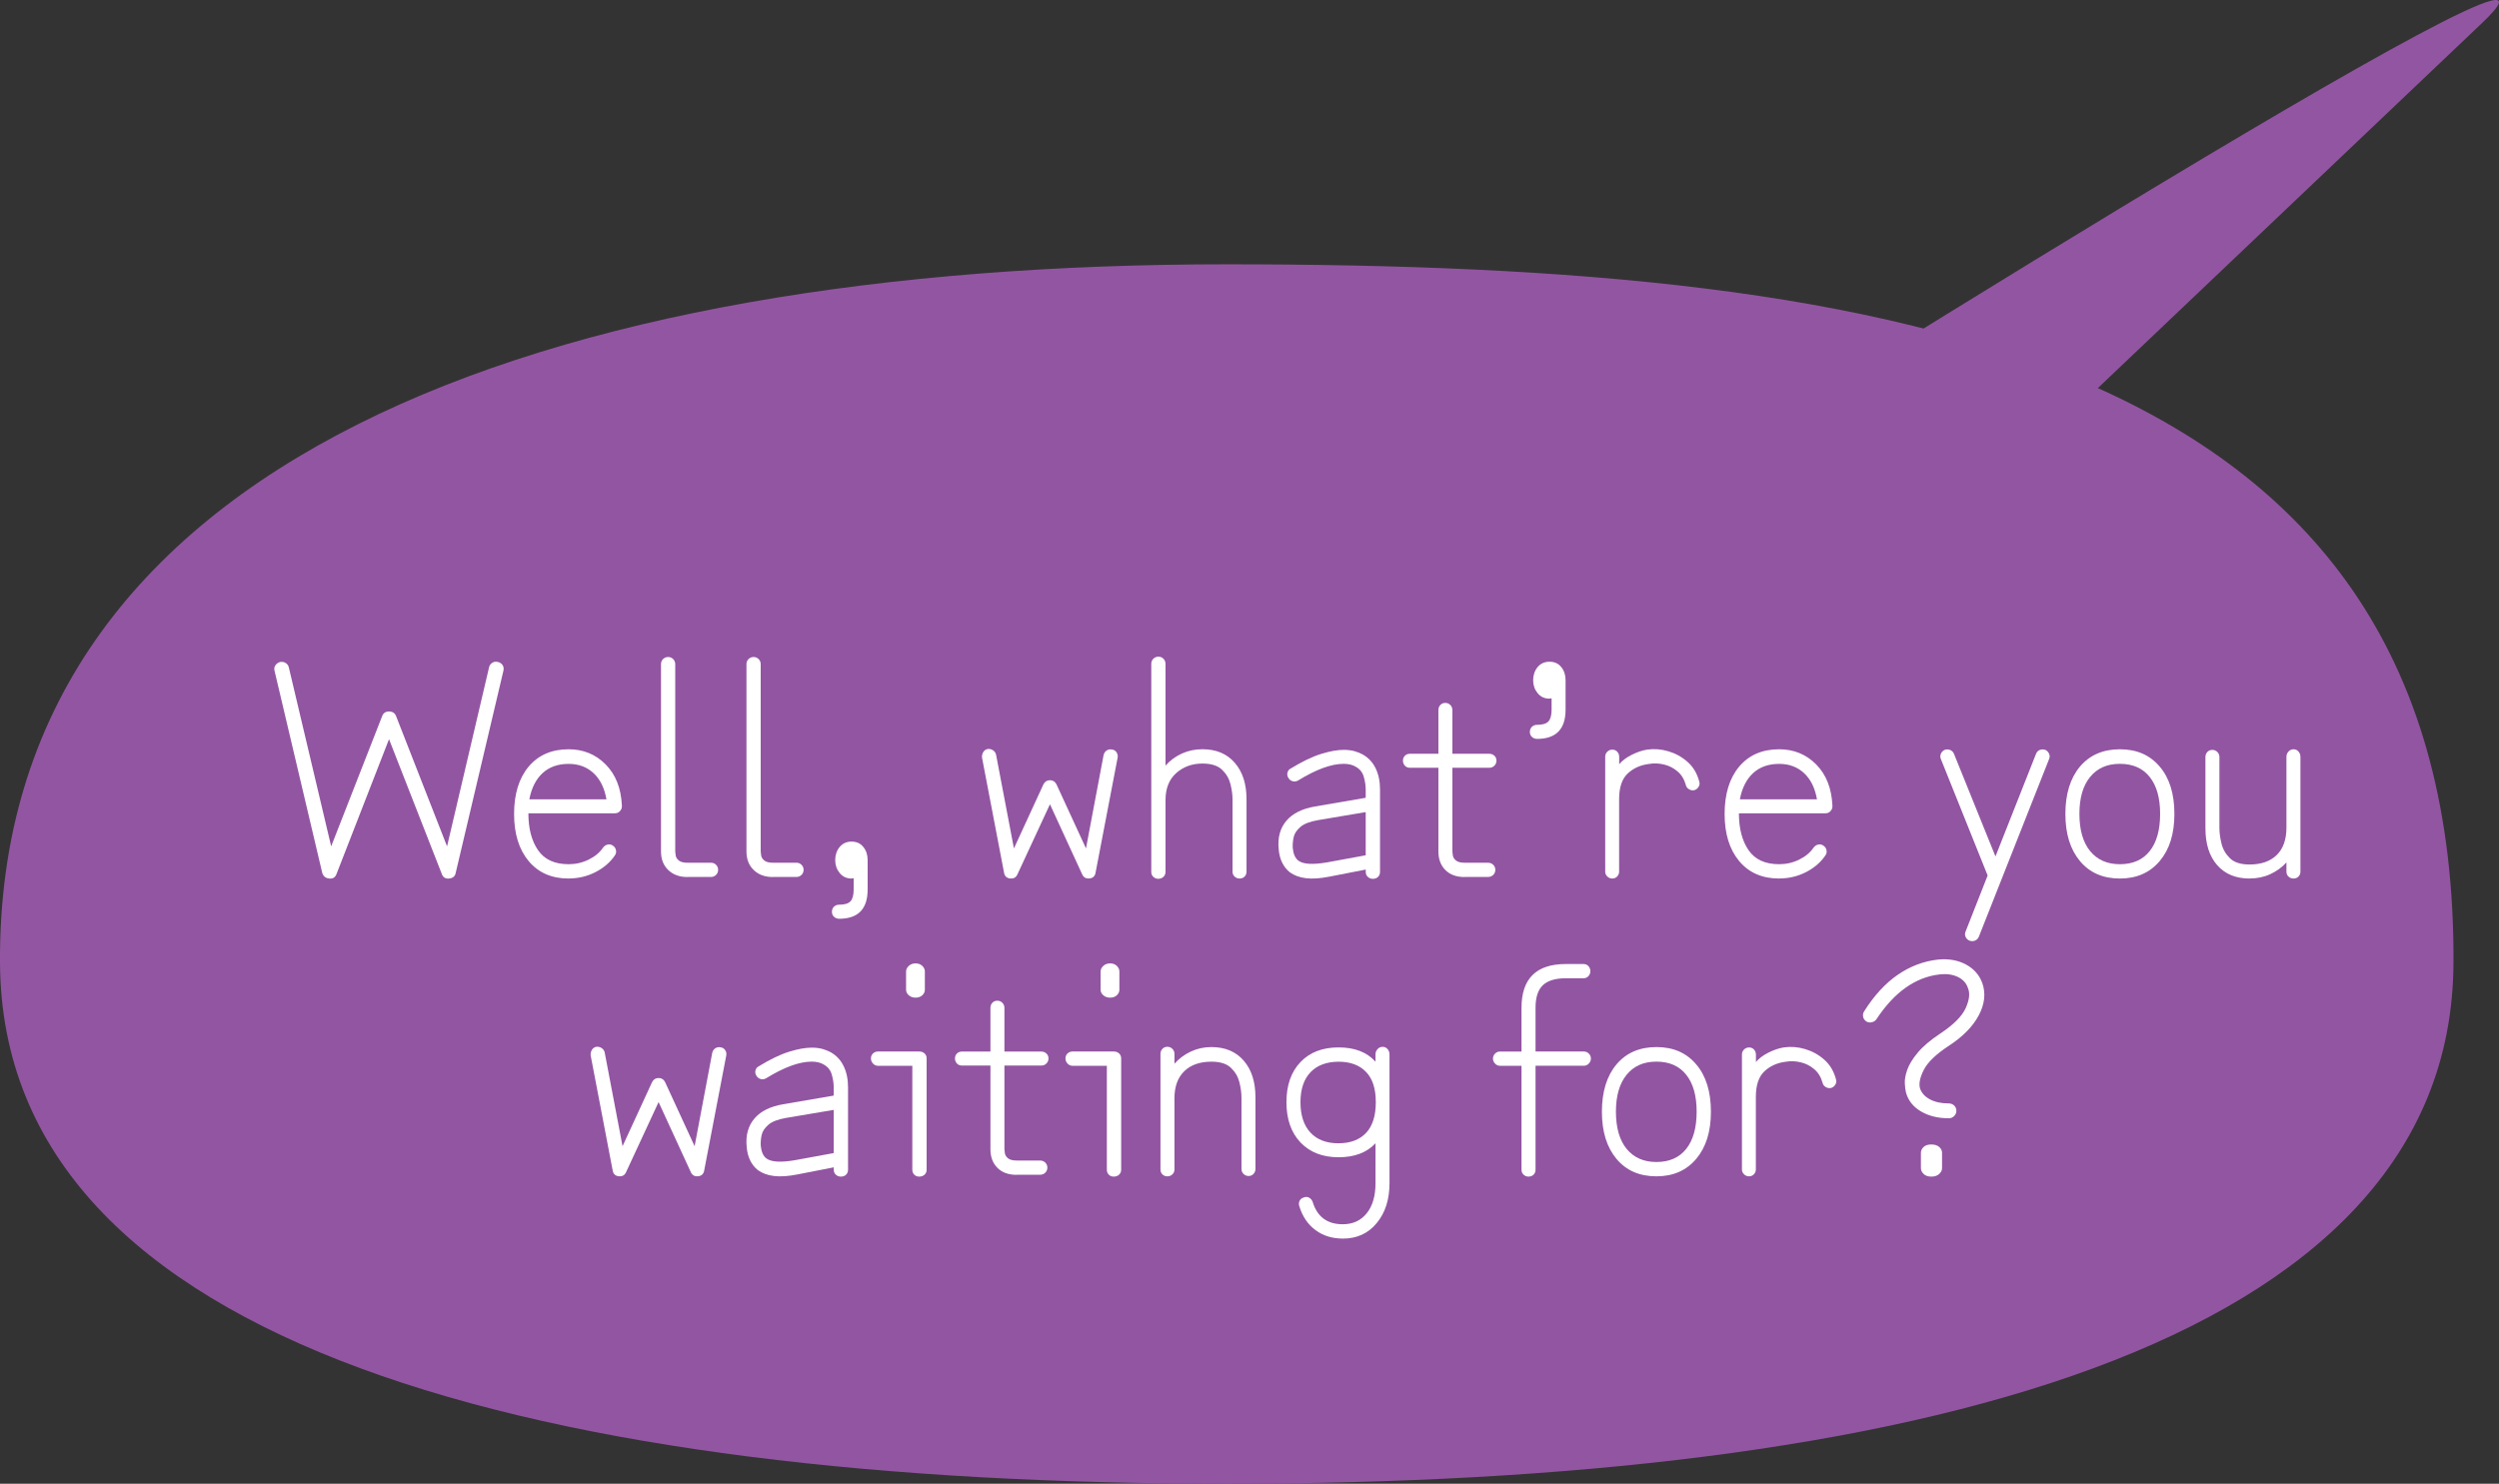 <?xml version="1.0" encoding="UTF-8"?><svg xmlns="http://www.w3.org/2000/svg" viewBox="0 0 604.04 358.74"><rect x="0" y="0" width="604.04" height="358.74" fill="#333333" stroke="none"/><defs><style>.d{fill:#9255a2;}.e{fill:#fff;}</style></defs><g id="a"/><g id="b"><g id="c"><g><path class="d" d="M593.04,232.89c-.5,93.33-132.76,125.84-296.52,125.84S.61,326.22,0,232.89C-.79,110.64,132.76,63.9,296.52,63.9s297.31,22.77,296.52,168.99Z"/><path class="d" d="M479.64,119.91c0,90.52-83.66,2.6-83.66,2.6,0,0,242.02-153.12,204.01-116.99l-120.35,114.39Z"/><g><path class="e" d="M79.55,212.41c-.86-.1-1.42-.55-1.66-1.37l-11.52-48.82c-.14-.48-.08-.92,.18-1.33,.26-.41,.64-.68,1.12-.83,.53-.1,1-.01,1.4,.25,.41,.26,.66,.64,.76,1.12l10.22,43.2,12.31-31.46c.29-.77,.84-1.15,1.66-1.15,.86,0,1.44,.38,1.73,1.15l12.31,31.46,10.15-43.27c.1-.48,.36-.85,.79-1.12s.89-.32,1.37-.18c.48,.1,.85,.35,1.12,.76,.26,.41,.32,.88,.18,1.4l-11.52,48.82c-.14,.82-.67,1.27-1.58,1.37-.91,.1-1.51-.29-1.8-1.15l-12.74-32.54-12.67,32.54c-.29,.86-.89,1.25-1.8,1.15Z"/><path class="e" d="M137.44,212.41c-4.08,0-7.3-1.4-9.65-4.21-2.35-2.81-3.53-6.61-3.53-11.41s1.18-8.66,3.53-11.45c2.35-2.78,5.57-4.18,9.65-4.18,3.55,0,6.54,1.22,8.96,3.67,2.42,2.45,3.73,5.76,3.92,9.94v.22c0,.43-.17,.82-.5,1.15-.29,.34-.7,.5-1.22,.5h-20.88c0,3.7,.78,6.67,2.34,8.93,1.56,2.26,4.02,3.38,7.38,3.38,1.73,0,3.35-.37,4.86-1.12,1.51-.74,2.68-1.72,3.49-2.92,.29-.38,.66-.62,1.12-.72,.46-.09,.88,0,1.26,.29,.38,.24,.62,.6,.72,1.08,.1,.48,0,.91-.29,1.3-1.15,1.68-2.73,3.02-4.72,4.03-1.99,1.01-4.14,1.51-6.44,1.51Zm-9.5-19.15h18.65c-.48-2.74-1.52-4.85-3.13-6.34-1.61-1.49-3.61-2.23-6.01-2.23-2.59,0-4.69,.75-6.3,2.23-1.61,1.49-2.68,3.6-3.2,6.34Z"/><path class="e" d="M166.17,212.05c-1.92,0-3.47-.56-4.64-1.69-1.18-1.13-1.76-2.63-1.76-4.5v-45.29c0-.48,.17-.89,.5-1.22,.34-.33,.74-.5,1.22-.5s.89,.17,1.22,.5c.33,.34,.5,.75,.5,1.22v45.29c0,.19,.04,.52,.11,.97,.07,.46,.32,.86,.76,1.22,.43,.36,1.13,.54,2.09,.54h5.69c.48,0,.89,.17,1.22,.5,.33,.34,.5,.75,.5,1.22s-.17,.89-.5,1.22c-.34,.33-.75,.5-1.22,.5h-5.69Z"/><path class="e" d="M186.83,212.05c-1.92,0-3.47-.56-4.64-1.69-1.18-1.13-1.76-2.63-1.76-4.5v-45.29c0-.48,.17-.89,.5-1.22,.34-.33,.74-.5,1.22-.5s.89,.17,1.22,.5c.33,.34,.5,.75,.5,1.22v45.29c0,.19,.04,.52,.11,.97,.07,.46,.32,.86,.76,1.22,.43,.36,1.13,.54,2.09,.54h5.69c.48,0,.89,.17,1.22,.5,.33,.34,.5,.75,.5,1.22s-.17,.89-.5,1.22c-.34,.33-.75,.5-1.22,.5h-5.69Z"/><path class="e" d="M202.81,222.13c-.48,0-.89-.16-1.22-.47-.34-.31-.5-.71-.5-1.19,0-.53,.17-.95,.5-1.26,.34-.31,.74-.47,1.22-.47,1.34,0,2.27-.28,2.77-.83,.5-.55,.76-1.5,.76-2.84v-2.74c-.1,0-.18,.01-.25,.04-.07,.02-.16,.04-.25,.04-1.2,0-2.16-.44-2.88-1.33-.72-.89-1.08-1.93-1.08-3.13s.36-2.3,1.08-3.17c.72-.86,1.68-1.3,2.88-1.3s2.15,.43,2.84,1.3c.7,.86,1.04,1.92,1.04,3.17v7.13c0,4.7-2.3,7.06-6.91,7.06Z"/><path class="e" d="M244.21,212.41c-.86-.1-1.37-.55-1.51-1.37l-5.33-27.86c-.05-.48,.05-.92,.29-1.33,.24-.41,.6-.66,1.08-.76,.48-.05,.91,.06,1.3,.32,.38,.26,.62,.61,.72,1.04l4.32,22.68,7.13-15.48c.34-.67,.86-1.01,1.58-1.01s1.25,.34,1.58,1.01l7.13,15.48,4.25-22.54c.1-.48,.34-.85,.72-1.12,.38-.26,.82-.35,1.3-.25,.48,.05,.85,.28,1.12,.68,.26,.41,.35,.85,.25,1.33l-5.33,27.79c-.14,.82-.62,1.27-1.44,1.37-.86,.1-1.46-.24-1.8-1.01l-7.78-16.92-7.85,16.92c-.34,.77-.91,1.1-1.73,1.01Z"/><path class="e" d="M280,212.48c-.48,0-.89-.16-1.22-.47-.34-.31-.5-.71-.5-1.19v-50.33c0-.48,.17-.89,.5-1.22,.34-.33,.74-.5,1.22-.5s.89,.17,1.22,.5c.33,.34,.5,.75,.5,1.22v24.62c1.1-1.25,2.42-2.22,3.96-2.92,1.54-.7,3.19-1.04,4.97-1.04,3.31,0,5.92,1.09,7.81,3.28,1.9,2.18,2.84,5.12,2.84,8.82v17.5c0,.48-.16,.88-.47,1.19-.31,.31-.71,.47-1.19,.47s-.89-.16-1.22-.47c-.34-.31-.5-.71-.5-1.19v-17.5c0-1.1-.17-2.33-.5-3.67-.34-1.34-1.02-2.51-2.05-3.49-1.03-.98-2.6-1.48-4.72-1.48-2.5,0-4.61,.77-6.34,2.3-1.73,1.54-2.59,3.72-2.59,6.55v17.35c0,.48-.17,.88-.5,1.19-.34,.31-.74,.47-1.22,.47Z"/><path class="e" d="M331.84,212.48c-.48,0-.89-.16-1.22-.47-.34-.31-.5-.71-.5-1.19v-.58l-8.86,1.73c-2.21,.43-4.08,.55-5.62,.36-1.54-.19-2.83-.67-3.89-1.44-.77-.62-1.38-1.4-1.84-2.34-.46-.94-.73-2-.83-3.2-.29-2.78,.32-5.08,1.84-6.88,1.51-1.8,3.85-2.96,7.02-3.49l12.17-2.09v-2.02c0-.96-.16-1.98-.47-3.06-.31-1.08-.95-1.88-1.91-2.41-.77-.48-1.75-.72-2.95-.72-2.98,0-6.65,1.34-11.02,4.03-.43,.24-.86,.3-1.3,.18-.43-.12-.77-.37-1.01-.76-.29-.43-.37-.88-.25-1.33,.12-.46,.37-.78,.76-.97,2.83-1.73,5.3-2.92,7.42-3.56,2.11-.65,3.91-.97,5.4-.97,1.01,0,1.88,.11,2.63,.32,.74,.22,1.38,.47,1.91,.76,1.39,.77,2.45,1.88,3.17,3.35,.72,1.46,1.08,3.18,1.08,5.15v19.94c0,.48-.16,.88-.47,1.19-.31,.31-.73,.47-1.26,.47Zm-11.16-3.96l9.43-1.73v-10.44l-11.52,1.94c-1.97,.34-3.4,.89-4.28,1.66-.89,.77-1.43,1.6-1.62,2.48-.19,.89-.26,1.74-.22,2.56,.14,1.49,.6,2.52,1.37,3.1,1.15,.86,3.43,1.01,6.84,.43Z"/><path class="e" d="M354.01,212.05c-1.97,0-3.52-.56-4.64-1.69-1.13-1.13-1.69-2.63-1.69-4.5v-20.23h-6.91c-.48,0-.88-.17-1.19-.5-.31-.34-.47-.74-.47-1.22s.16-.88,.47-1.19c.31-.31,.71-.47,1.19-.47h6.91v-10.58c0-.48,.16-.89,.47-1.22,.31-.33,.71-.5,1.19-.5s.89,.17,1.22,.5c.33,.34,.5,.75,.5,1.22v10.58h8.93c.48,0,.89,.16,1.22,.47,.34,.31,.5,.71,.5,1.19s-.17,.89-.5,1.22c-.34,.34-.74,.5-1.22,.5h-8.93v20.23c0,.19,.04,.52,.11,.97s.32,.86,.76,1.22c.43,.36,1.13,.54,2.09,.54h5.62c.53,0,.96,.17,1.3,.5,.34,.34,.5,.75,.5,1.22s-.17,.89-.5,1.22c-.34,.33-.77,.5-1.3,.5h-5.62Z"/><path class="e" d="M371.51,178.64c-.48,0-.89-.16-1.22-.47-.34-.31-.5-.71-.5-1.19,0-.53,.17-.95,.5-1.26,.34-.31,.74-.47,1.22-.47,1.34,0,2.27-.28,2.77-.83,.5-.55,.76-1.5,.76-2.84v-2.74c-.1,0-.18,.01-.25,.04-.07,.02-.16,.04-.25,.04-1.2,0-2.16-.44-2.88-1.33-.72-.89-1.08-1.93-1.08-3.13s.36-2.3,1.08-3.17c.72-.86,1.68-1.3,2.88-1.3s2.15,.43,2.84,1.3c.7,.86,1.04,1.92,1.04,3.17v7.13c0,4.7-2.3,7.06-6.91,7.06Z"/><path class="e" d="M389.72,212.41c-.48,0-.89-.17-1.22-.5-.34-.34-.5-.72-.5-1.15v-27.79c0-.48,.17-.89,.5-1.22,.34-.33,.74-.5,1.22-.5s.88,.17,1.19,.5c.31,.34,.47,.75,.47,1.22v1.8c.72-.86,1.73-1.62,3.02-2.27,1.3-.65,2.54-1.07,3.74-1.26,1.68-.24,3.38-.11,5.11,.4s3.28,1.36,4.64,2.56c1.37,1.2,2.31,2.78,2.84,4.75,.14,.43,.1,.85-.14,1.26-.24,.41-.58,.68-1.01,.83-.48,.1-.92,.03-1.33-.22-.41-.24-.66-.58-.76-1.01-.38-1.39-1.06-2.5-2.02-3.31-.96-.82-2.05-1.37-3.28-1.66-1.22-.29-2.41-.34-3.56-.14-2.06,.24-3.79,1.01-5.18,2.3-1.39,1.3-2.09,3.36-2.09,6.19v17.57c0,.43-.16,.82-.47,1.15-.31,.34-.71,.5-1.19,.5Z"/><path class="e" d="M430.04,212.41c-4.08,0-7.3-1.4-9.65-4.21-2.35-2.81-3.53-6.61-3.53-11.41s1.18-8.66,3.53-11.45c2.35-2.78,5.57-4.18,9.65-4.18,3.55,0,6.54,1.22,8.96,3.67,2.42,2.45,3.73,5.76,3.92,9.94v.22c0,.43-.17,.82-.5,1.15-.29,.34-.7,.5-1.22,.5h-20.88c0,3.7,.78,6.67,2.34,8.93,1.56,2.26,4.02,3.38,7.38,3.38,1.73,0,3.35-.37,4.86-1.12,1.51-.74,2.68-1.72,3.49-2.92,.29-.38,.66-.62,1.12-.72,.46-.09,.88,0,1.26,.29,.38,.24,.62,.6,.72,1.08,.1,.48,0,.91-.29,1.3-1.15,1.68-2.73,3.02-4.72,4.03-1.99,1.01-4.14,1.51-6.44,1.51Zm-9.5-19.15h18.65c-.48-2.74-1.52-4.85-3.13-6.34-1.61-1.49-3.61-2.23-6.01-2.23-2.59,0-4.69,.75-6.3,2.23-1.61,1.49-2.68,3.6-3.2,6.34Z"/><path class="e" d="M476.12,227.46c-.48-.19-.82-.5-1.01-.94-.19-.43-.19-.86,0-1.3l5.33-13.54-11.3-28.15c-.19-.43-.19-.86,0-1.3,.19-.43,.5-.74,.94-.94,.43-.14,.86-.13,1.3,.04,.43,.17,.74,.49,.94,.97l10.01,24.77,9.79-24.77c.19-.48,.49-.8,.9-.97,.41-.17,.85-.18,1.33-.04,.43,.19,.74,.5,.94,.94,.19,.43,.19,.86,0,1.3l-16.99,42.98c-.19,.43-.49,.73-.9,.9-.41,.17-.83,.18-1.26,.04Z"/><path class="e" d="M512.41,212.41c-4.08,0-7.3-1.4-9.65-4.21-2.35-2.81-3.53-6.61-3.53-11.41s1.18-8.66,3.53-11.45c2.35-2.78,5.57-4.18,9.65-4.18s7.24,1.39,9.61,4.18c2.38,2.78,3.56,6.6,3.56,11.45s-1.19,8.6-3.56,11.41c-2.38,2.81-5.58,4.21-9.61,4.21Zm0-3.46c3.12,0,5.52-1.06,7.2-3.17,1.68-2.11,2.52-5.11,2.52-9s-.84-6.81-2.52-8.93c-1.68-2.11-4.08-3.17-7.2-3.17s-5.47,1.06-7.2,3.17c-1.73,2.11-2.59,5.09-2.59,8.93s.86,6.89,2.59,9c1.73,2.11,4.13,3.17,7.2,3.17Z"/><path class="e" d="M543.73,212.41c-3.31,0-5.92-1.08-7.81-3.24-1.9-2.16-2.84-5.14-2.84-8.93v-17.21c0-.48,.16-.89,.47-1.22,.31-.33,.71-.5,1.19-.5s.89,.17,1.22,.5c.34,.34,.5,.75,.5,1.22v17.21c0,1.11,.17,2.34,.5,3.71,.33,1.37,1.02,2.56,2.05,3.56,1.03,1.01,2.6,1.51,4.72,1.51,2.83,0,5.03-.77,6.59-2.3,1.56-1.54,2.34-3.74,2.34-6.62v-17.14c0-.48,.17-.9,.5-1.26,.34-.36,.74-.54,1.22-.54s.88,.18,1.19,.54c.31,.36,.47,.78,.47,1.26v27.79c0,.48-.16,.88-.47,1.19-.31,.31-.71,.47-1.19,.47s-.89-.16-1.22-.47c-.34-.31-.5-.71-.5-1.19v-2.23c-1.1,1.2-2.41,2.15-3.92,2.84-1.51,.7-3.18,1.04-5,1.04Z"/><path class="e" d="M149.61,284.41c-.86-.1-1.37-.55-1.51-1.37l-5.33-27.86c-.05-.48,.05-.92,.29-1.33,.24-.41,.6-.66,1.08-.76,.48-.05,.91,.06,1.3,.32,.38,.26,.62,.61,.72,1.04l4.32,22.68,7.13-15.48c.34-.67,.86-1.01,1.58-1.01s1.25,.34,1.58,1.01l7.13,15.48,4.25-22.54c.1-.48,.34-.85,.72-1.12,.38-.26,.82-.35,1.3-.25,.48,.05,.85,.28,1.12,.68,.26,.41,.35,.85,.25,1.33l-5.33,27.79c-.14,.82-.62,1.27-1.44,1.37-.86,.1-1.46-.24-1.8-1.01l-7.78-16.92-7.85,16.92c-.34,.77-.91,1.1-1.73,1.01Z"/><path class="e" d="M203.25,284.48c-.48,0-.89-.16-1.22-.47-.34-.31-.5-.71-.5-1.19v-.58l-8.86,1.73c-2.21,.43-4.08,.55-5.62,.36-1.54-.19-2.83-.67-3.89-1.44-.77-.62-1.38-1.4-1.84-2.34-.46-.94-.73-2-.83-3.2-.29-2.78,.32-5.08,1.84-6.88,1.51-1.8,3.85-2.96,7.02-3.49l12.17-2.09v-2.02c0-.96-.16-1.98-.47-3.06-.31-1.08-.95-1.88-1.91-2.41-.77-.48-1.75-.72-2.95-.72-2.98,0-6.65,1.34-11.02,4.03-.43,.24-.86,.3-1.3,.18-.43-.12-.77-.37-1.01-.76-.29-.43-.37-.88-.25-1.33,.12-.46,.37-.78,.76-.97,2.83-1.73,5.3-2.92,7.42-3.56,2.11-.65,3.91-.97,5.4-.97,1.01,0,1.88,.11,2.63,.32,.74,.22,1.38,.47,1.91,.76,1.39,.77,2.45,1.88,3.17,3.35,.72,1.46,1.08,3.18,1.08,5.15v19.94c0,.48-.16,.88-.47,1.19-.31,.31-.73,.47-1.26,.47Zm-11.16-3.96l9.43-1.73v-10.44l-11.52,1.94c-1.97,.34-3.4,.89-4.28,1.66-.89,.77-1.43,1.6-1.62,2.48-.19,.89-.26,1.74-.22,2.56,.14,1.49,.6,2.52,1.37,3.1,1.15,.86,3.43,1.01,6.84,.43Z"/><path class="e" d="M222.18,284.48c-.48,0-.88-.16-1.19-.47-.31-.31-.47-.71-.47-1.19v-25.13h-8.28c-.48,0-.89-.18-1.22-.54-.34-.36-.5-.78-.5-1.26s.17-.88,.5-1.19c.34-.31,.74-.47,1.22-.47h9.94c.53,0,.96,.16,1.3,.47,.34,.31,.5,.71,.5,1.19v26.93c0,.48-.17,.88-.5,1.19-.34,.31-.77,.47-1.3,.47Zm-.86-43.27c-.67,0-1.22-.19-1.66-.58-.43-.38-.65-.82-.65-1.3v-4.46c0-.48,.22-.92,.65-1.33,.43-.41,.98-.61,1.66-.61s1.21,.21,1.62,.61c.41,.41,.61,.85,.61,1.33v4.46c0,.48-.21,.91-.61,1.3-.41,.38-.95,.58-1.62,.58Z"/><path class="e" d="M245.73,284.05c-1.97,0-3.52-.56-4.64-1.69-1.13-1.13-1.69-2.63-1.69-4.5v-20.23h-6.91c-.48,0-.88-.17-1.19-.5-.31-.34-.47-.74-.47-1.22s.16-.88,.47-1.19c.31-.31,.71-.47,1.19-.47h6.91v-10.58c0-.48,.16-.89,.47-1.22,.31-.33,.71-.5,1.19-.5s.89,.17,1.22,.5c.33,.34,.5,.75,.5,1.22v10.58h8.93c.48,0,.89,.16,1.22,.47,.34,.31,.5,.71,.5,1.19s-.17,.89-.5,1.22c-.34,.34-.74,.5-1.22,.5h-8.93v20.23c0,.19,.04,.52,.11,.97s.32,.86,.76,1.22c.43,.36,1.13,.54,2.09,.54h5.62c.53,0,.96,.17,1.3,.5,.34,.34,.5,.75,.5,1.22s-.17,.89-.5,1.22c-.34,.33-.77,.5-1.3,.5h-5.62Z"/><path class="e" d="M269.2,284.48c-.48,0-.88-.16-1.19-.47-.31-.31-.47-.71-.47-1.19v-25.13h-8.28c-.48,0-.89-.18-1.22-.54-.34-.36-.5-.78-.5-1.26s.17-.88,.5-1.19c.34-.31,.74-.47,1.22-.47h9.94c.53,0,.96,.16,1.3,.47,.34,.31,.5,.71,.5,1.19v26.93c0,.48-.17,.88-.5,1.19-.34,.31-.77,.47-1.3,.47Zm-.86-43.27c-.67,0-1.22-.19-1.66-.58-.43-.38-.65-.82-.65-1.3v-4.46c0-.48,.22-.92,.65-1.33,.43-.41,.98-.61,1.66-.61s1.21,.21,1.62,.61c.41,.41,.61,.85,.61,1.33v4.46c0,.48-.21,.91-.61,1.3-.41,.38-.95,.58-1.62,.58Z"/><path class="e" d="M282.16,284.41c-.48,0-.88-.16-1.19-.47-.31-.31-.47-.71-.47-1.19v-27.94c0-.48,.16-.89,.47-1.22,.31-.33,.71-.5,1.19-.5s.89,.17,1.22,.5c.34,.34,.5,.75,.5,1.22v2.38c1.1-1.25,2.42-2.23,3.96-2.95,1.54-.72,3.19-1.08,4.97-1.08,3.31,0,5.92,1.09,7.81,3.28,1.9,2.18,2.84,5.15,2.84,8.89v17.28c0,.48-.16,.89-.47,1.22-.31,.33-.71,.5-1.19,.5s-.89-.17-1.22-.5c-.34-.34-.5-.74-.5-1.22v-17.28c0-1.1-.17-2.33-.5-3.67-.34-1.34-1.02-2.51-2.05-3.49-1.03-.98-2.6-1.48-4.72-1.48-2.78,0-4.97,.77-6.55,2.3-1.58,1.54-2.38,3.72-2.38,6.55v17.21c0,.48-.17,.88-.5,1.19-.34,.31-.74,.47-1.22,.47Z"/><path class="e" d="M324.56,299.46c-2.54,0-4.74-.68-6.59-2.05-1.85-1.37-3.16-3.3-3.92-5.8-.14-.43-.12-.85,.07-1.26,.19-.41,.53-.68,1.01-.83,.48-.19,.92-.17,1.33,.07,.41,.24,.68,.58,.83,1.01,1.1,3.6,3.53,5.4,7.27,5.4,2.45,0,4.38-.89,5.8-2.66,1.42-1.78,2.12-4.2,2.12-7.27v-9.65c-2.11,2.26-5.09,3.38-8.93,3.38s-6.96-1.2-9.22-3.6c-2.26-2.4-3.38-5.64-3.38-9.72s1.13-7.31,3.38-9.68c2.26-2.38,5.33-3.56,9.22-3.56s6.86,1.15,8.93,3.46v-1.8c0-.48,.17-.9,.5-1.26,.34-.36,.74-.54,1.22-.54s.88,.18,1.19,.54c.31,.36,.47,.78,.47,1.26v31.18c0,3.94-1.03,7.15-3.1,9.65-2.06,2.5-4.8,3.74-8.21,3.74Zm-1.01-23.04c2.83,0,5.04-.83,6.62-2.48s2.38-4.14,2.38-7.45-.79-5.71-2.38-7.34c-1.58-1.63-3.79-2.45-6.62-2.45s-5.2,.85-6.8,2.56c-1.61,1.7-2.41,4.12-2.41,7.24s.8,5.62,2.41,7.34c1.61,1.73,3.88,2.59,6.8,2.59Z"/><path class="e" d="M369.49,284.48c-.48,0-.89-.16-1.22-.47-.34-.31-.5-.71-.5-1.19v-25.13h-5.18c-.48,0-.89-.18-1.22-.54-.34-.36-.5-.76-.5-1.19,0-.48,.17-.89,.5-1.22,.34-.34,.74-.5,1.22-.5h5.18v-10.58c0-7.06,3.58-10.58,10.73-10.58h4.25c.48,0,.88,.17,1.19,.5,.31,.34,.47,.75,.47,1.22s-.16,.89-.47,1.22c-.31,.34-.71,.5-1.19,.5h-4.25c-2.54,0-4.4,.57-5.58,1.69-1.18,1.13-1.76,2.94-1.76,5.44v10.58h11.66c.48,0,.89,.17,1.22,.5,.34,.34,.5,.74,.5,1.22,0,.43-.17,.83-.5,1.19-.34,.36-.74,.54-1.22,.54h-11.66v25.13c0,.48-.16,.88-.47,1.19-.31,.31-.71,.47-1.19,.47Z"/><path class="e" d="M400.38,284.41c-4.08,0-7.3-1.4-9.65-4.21-2.35-2.81-3.53-6.61-3.53-11.41s1.18-8.66,3.53-11.45c2.35-2.78,5.57-4.18,9.65-4.18s7.24,1.39,9.61,4.18c2.38,2.78,3.56,6.6,3.56,11.45s-1.19,8.6-3.56,11.41c-2.38,2.81-5.58,4.21-9.61,4.21Zm0-3.46c3.12,0,5.52-1.06,7.2-3.17,1.68-2.11,2.52-5.11,2.52-9s-.84-6.81-2.52-8.93c-1.68-2.11-4.08-3.17-7.2-3.17s-5.47,1.06-7.2,3.17c-1.73,2.11-2.59,5.09-2.59,8.93s.86,6.89,2.59,9c1.73,2.11,4.13,3.17,7.2,3.17Z"/><path class="e" d="M422.77,284.41c-.48,0-.89-.17-1.22-.5-.34-.34-.5-.72-.5-1.15v-27.79c0-.48,.17-.89,.5-1.22,.34-.33,.74-.5,1.22-.5s.88,.17,1.19,.5c.31,.34,.47,.75,.47,1.22v1.8c.72-.86,1.73-1.62,3.02-2.27,1.3-.65,2.54-1.07,3.74-1.26,1.68-.24,3.38-.11,5.11,.4s3.28,1.36,4.64,2.56c1.37,1.2,2.31,2.78,2.84,4.75,.14,.43,.1,.85-.14,1.26-.24,.41-.58,.68-1.01,.83-.48,.1-.92,.03-1.33-.22-.41-.24-.66-.58-.76-1.01-.38-1.39-1.06-2.5-2.02-3.31-.96-.82-2.05-1.37-3.28-1.66-1.22-.29-2.41-.34-3.56-.14-2.06,.24-3.79,1.01-5.18,2.3-1.39,1.3-2.09,3.36-2.09,6.19v17.57c0,.43-.16,.82-.47,1.15-.31,.34-.71,.5-1.19,.5Z"/><path class="e" d="M471.01,270.37c-2.59,0-4.82-.55-6.7-1.66-1.87-1.1-3.07-2.62-3.6-4.54-.14-.53-.24-1.27-.29-2.23-.05-.96,.16-2.08,.61-3.35,.46-1.27,1.31-2.65,2.56-4.14,1.25-1.49,3.07-3.02,5.47-4.61,3.17-2.11,5.2-4.15,6.08-6.12,.89-1.97,1.07-3.58,.54-4.82-.38-1.2-1.2-2.1-2.45-2.7-1.25-.6-2.71-.8-4.39-.61-5.86,.67-10.94,4.27-15.26,10.8-.24,.38-.61,.64-1.12,.76-.5,.12-.95,.06-1.33-.18-.43-.29-.7-.67-.79-1.15-.1-.48,0-.94,.29-1.37,2.4-3.79,5.1-6.72,8.1-8.78,3-2.06,6.25-3.29,9.76-3.67,2.54-.24,4.78,.16,6.7,1.19,1.92,1.03,3.24,2.53,3.96,4.5,.86,2.45,.59,5.03-.83,7.74-1.42,2.71-3.85,5.2-7.31,7.45-3.07,2.02-5.08,3.95-6.01,5.8-.94,1.85-1.24,3.35-.9,4.5,.38,1.1,1.19,1.98,2.41,2.63,1.22,.65,2.72,.97,4.5,.97,.53,0,.97,.17,1.33,.5,.36,.34,.54,.77,.54,1.3,0,.48-.18,.9-.54,1.26-.36,.36-.8,.54-1.33,.54Zm-4.18,14.11c-.82,0-1.44-.22-1.87-.65-.43-.43-.65-.89-.65-1.37v-3.74c0-.53,.22-1,.65-1.4,.43-.41,1.06-.61,1.87-.61s1.45,.2,1.91,.61c.46,.41,.68,.88,.68,1.4v3.74c0,.48-.23,.94-.68,1.37-.46,.43-1.09,.65-1.91,.65Z"/></g></g></g></g></svg>